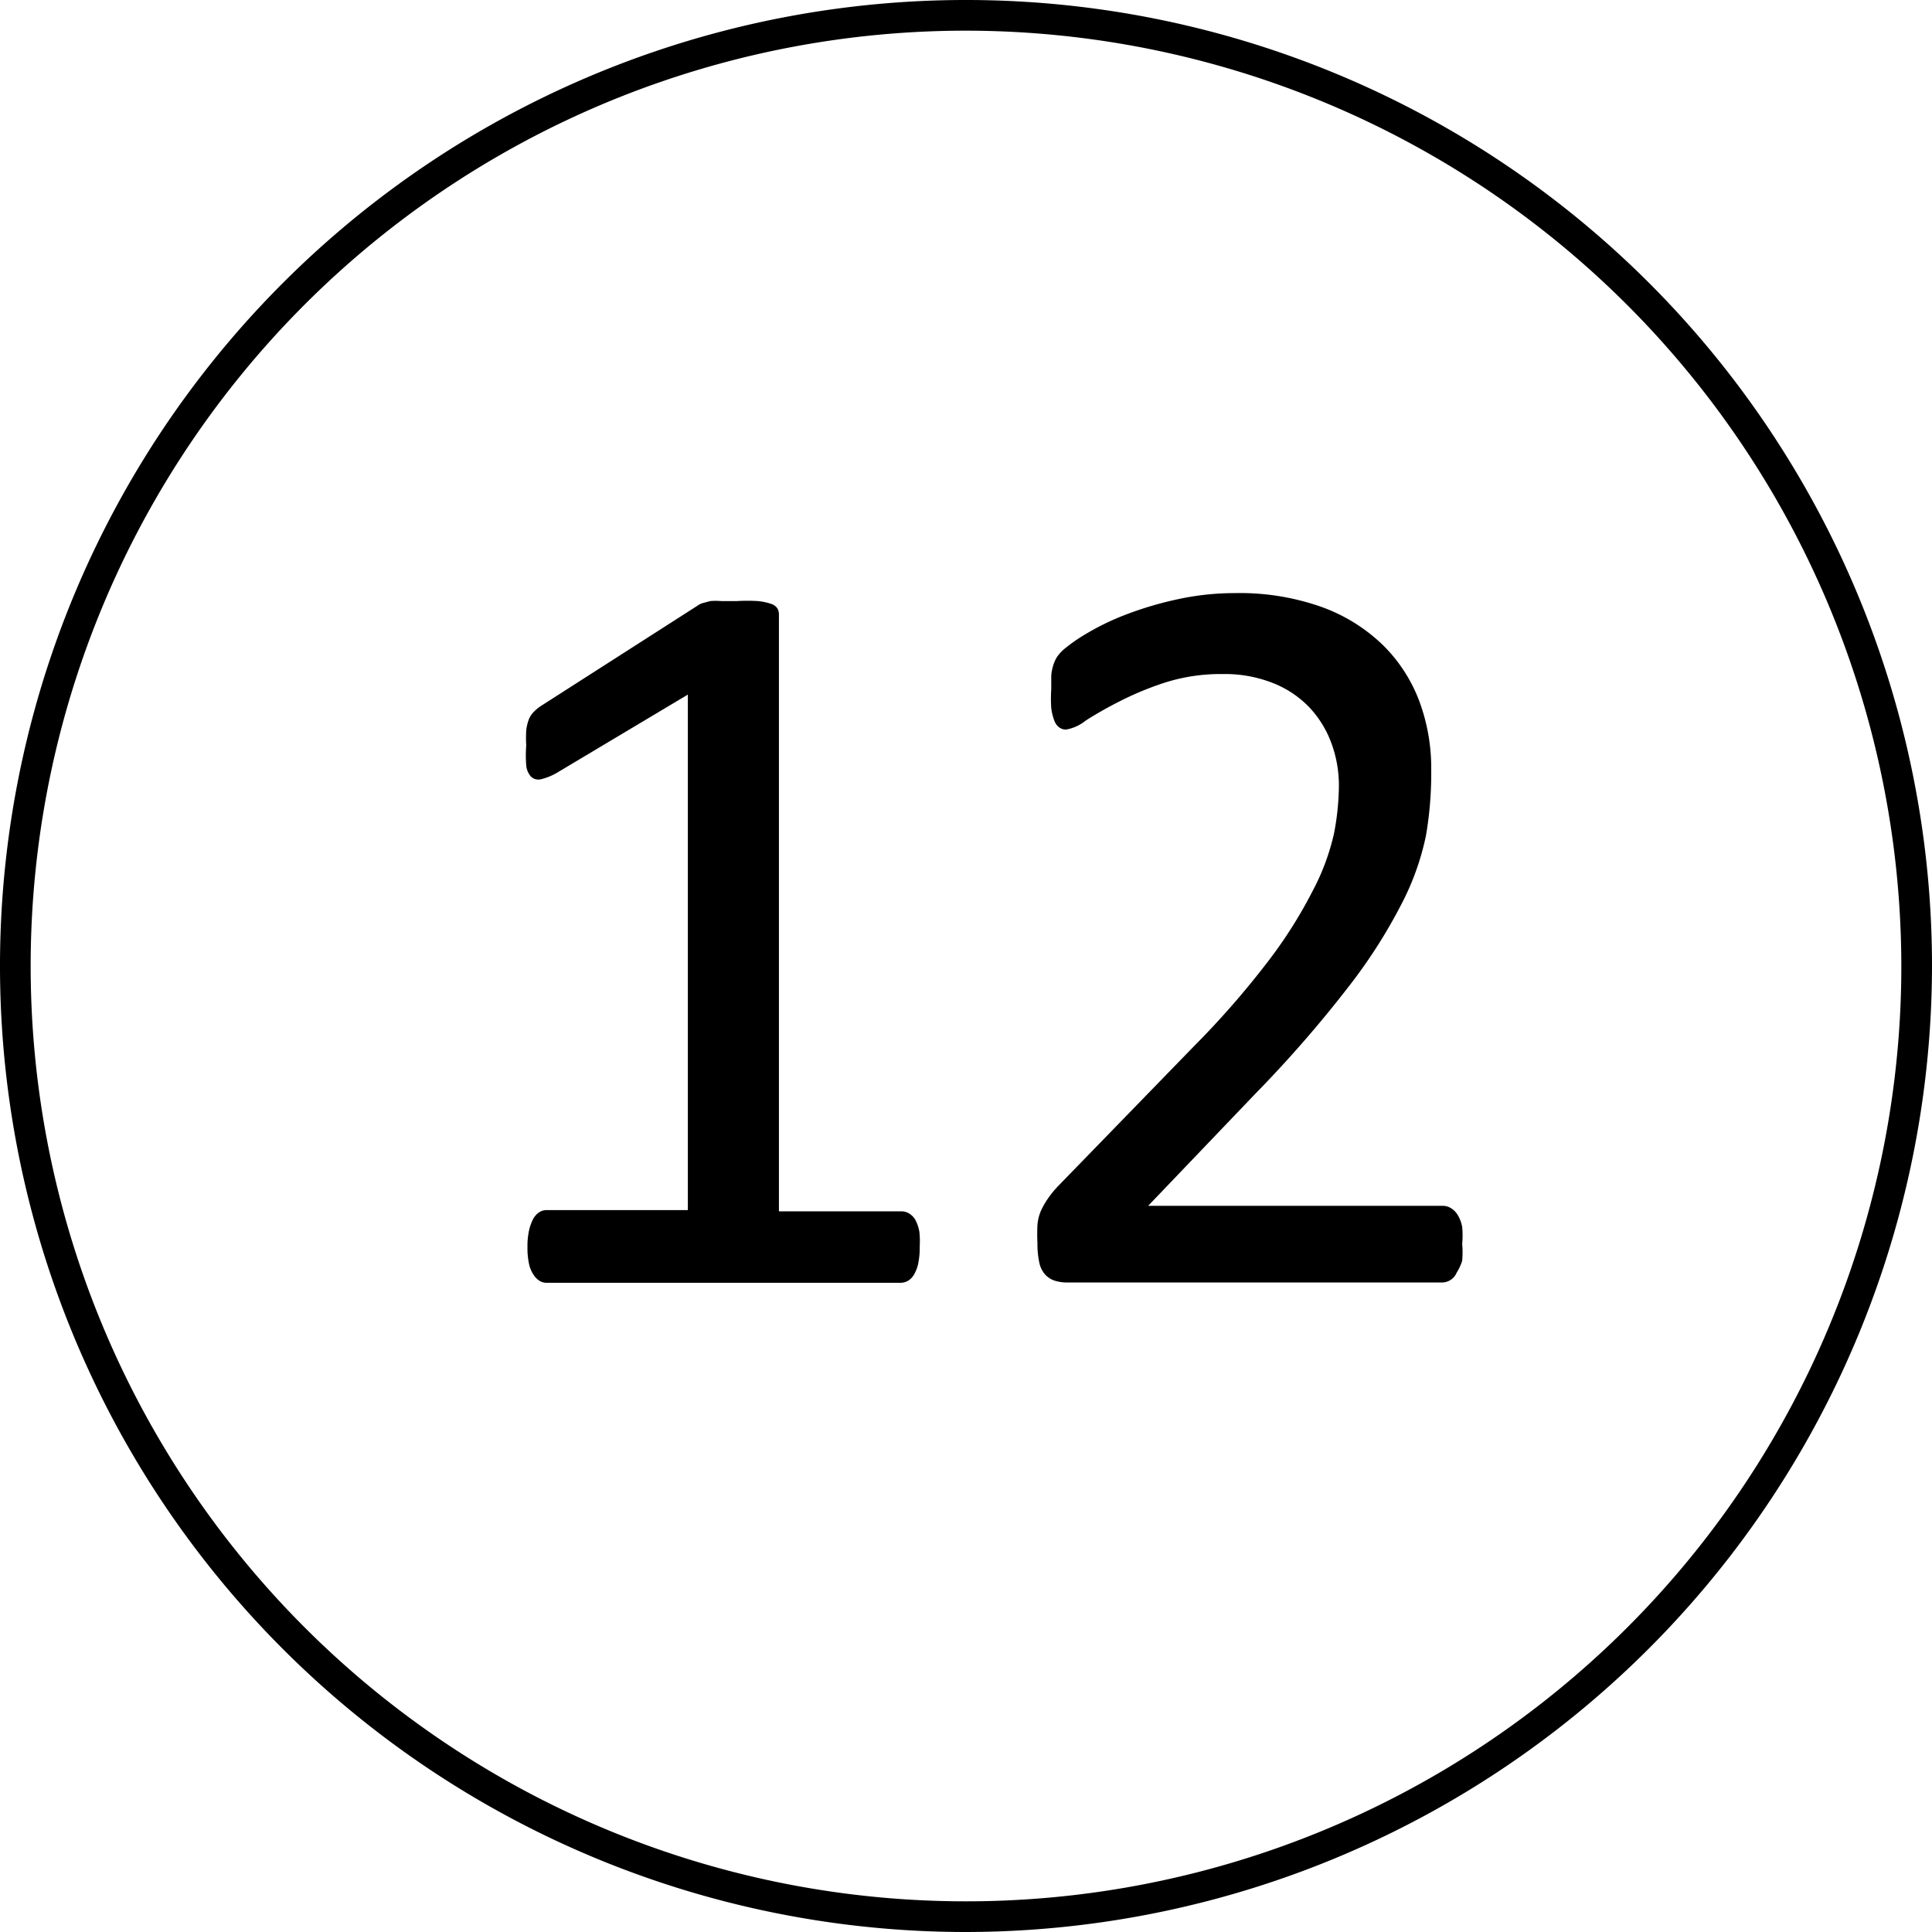 <?xml version="1.0" standalone="no"?><!DOCTYPE svg PUBLIC "-//W3C//DTD SVG 1.1//EN" "http://www.w3.org/Graphics/SVG/1.1/DTD/svg11.dtd"><svg t="1597826329110" class="icon" viewBox="0 0 1024 1024" version="1.1" xmlns="http://www.w3.org/2000/svg" p-id="1562" xmlns:xlink="http://www.w3.org/1999/xlink" width="200" height="200"><defs><style type="text/css"></style></defs><path d="M512 1024A512 512 0 1 1 1024 512 512.65 512.65 0 0 1 512 1024z m0-1007.746A495.746 495.746 0 1 0 1007.746 512 496.234 496.234 0 0 0 512 16.254z" p-id="1563"></path><path d="M487.457 660.886a40.147 40.147 0 0 1-0.813 8.94 19.505 19.505 0 0 1-2.276 5.851 8.94 8.94 0 0 1-3.251 3.251 7.802 7.802 0 0 1-3.738 0.975H289.646a6.989 6.989 0 0 1-3.576-0.975 10.403 10.403 0 0 1-3.251-3.251 16.254 16.254 0 0 1-2.438-5.851 40.147 40.147 0 0 1-0.813-8.94 38.684 38.684 0 0 1 0.813-8.615 25.356 25.356 0 0 1 2.113-6.014 9.915 9.915 0 0 1 3.088-3.576 6.827 6.827 0 0 1 4.063-1.3h74.931V368.152l-69.404 41.448a31.045 31.045 0 0 1-8.452 3.413 5.689 5.689 0 0 1-5.201-1.3 10.24 10.24 0 0 1-2.601-6.014 65.016 65.016 0 0 1 0-10.565 68.104 68.104 0 0 1 0-8.127 25.356 25.356 0 0 1 1.3-5.526 11.865 11.865 0 0 1 2.438-3.901 21.618 21.618 0 0 1 4.063-3.413l82.733-52.988a9.752 9.752 0 0 1 2.763-1.463l4.226-1.138a35.109 35.109 0 0 1 5.851 0h8.29a93.298 93.298 0 0 1 11.053 0 30.232 30.232 0 0 1 6.989 1.463 6.177 6.177 0 0 1 3.413 2.438 6.664 6.664 0 0 1 0.813 3.251V642.032h65.016a7.477 7.477 0 0 1 4.226 1.3 9.265 9.265 0 0 1 3.251 3.576 21.618 21.618 0 0 1 1.95 6.014 46.974 46.974 0 0 1 0.163 7.964zM774.989 659.261a51.2 51.2 0 0 1 0 8.94 26.006 26.006 0 0 1-2.926 6.339 8.452 8.452 0 0 1-7.964 5.201h-198.298a21.455 21.455 0 0 1-6.827-0.975 11.865 11.865 0 0 1-5.039-3.251 13.816 13.816 0 0 1-3.088-6.339 45.999 45.999 0 0 1-0.975-10.24 96.386 96.386 0 0 1 0-9.752 24.056 24.056 0 0 1 1.788-7.314 41.773 41.773 0 0 1 3.576-6.339 53.313 53.313 0 0 1 5.526-6.827l71.843-73.956a463.401 463.401 0 0 0 39.985-45.836 243.81 243.81 0 0 0 23.243-36.897 121.742 121.742 0 0 0 11.215-30.232 137.996 137.996 0 0 0 2.601-25.519 65.016 65.016 0 0 0-4.063-22.593 55.589 55.589 0 0 0-11.54-18.692 54.126 54.126 0 0 0-19.505-13.003 68.917 68.917 0 0 0-26.331-4.714 97.524 97.524 0 0 0-31.37 4.714 166.441 166.441 0 0 0-24.381 10.24 199.924 199.924 0 0 0-17.067 9.752 22.43 22.43 0 0 1-10.403 4.714 6.014 6.014 0 0 1-3.576-1.138 7.802 7.802 0 0 1-2.601-3.576 29.095 29.095 0 0 1-1.625-6.664 74.931 74.931 0 0 1 0-10.077v-7.152a25.194 25.194 0 0 1 0.975-5.201 20.805 20.805 0 0 1 1.788-4.226 21.13 21.13 0 0 1 4.389-4.876 89.397 89.397 0 0 1 11.54-7.964 133.283 133.283 0 0 1 20.48-9.915 184.808 184.808 0 0 1 27.144-8.127 142.385 142.385 0 0 1 31.208-3.413 130.032 130.032 0 0 1 45.674 7.314 91.185 91.185 0 0 1 32.508 20.155 82.408 82.408 0 0 1 19.342 29.745 101.587 101.587 0 0 1 6.339 36.084 195.048 195.048 0 0 1-2.763 35.109 139.622 139.622 0 0 1-13.166 36.734 278.268 278.268 0 0 1-28.444 44.211 644.145 644.145 0 0 1-48.762 55.914l-56.889 59.49h156.363a8.29 8.29 0 0 1 4.226 1.3 10.728 10.728 0 0 1 3.576 3.738 18.367 18.367 0 0 1 2.276 6.177 48.762 48.762 0 0 1 0 8.94z" p-id="1564"></path></svg>